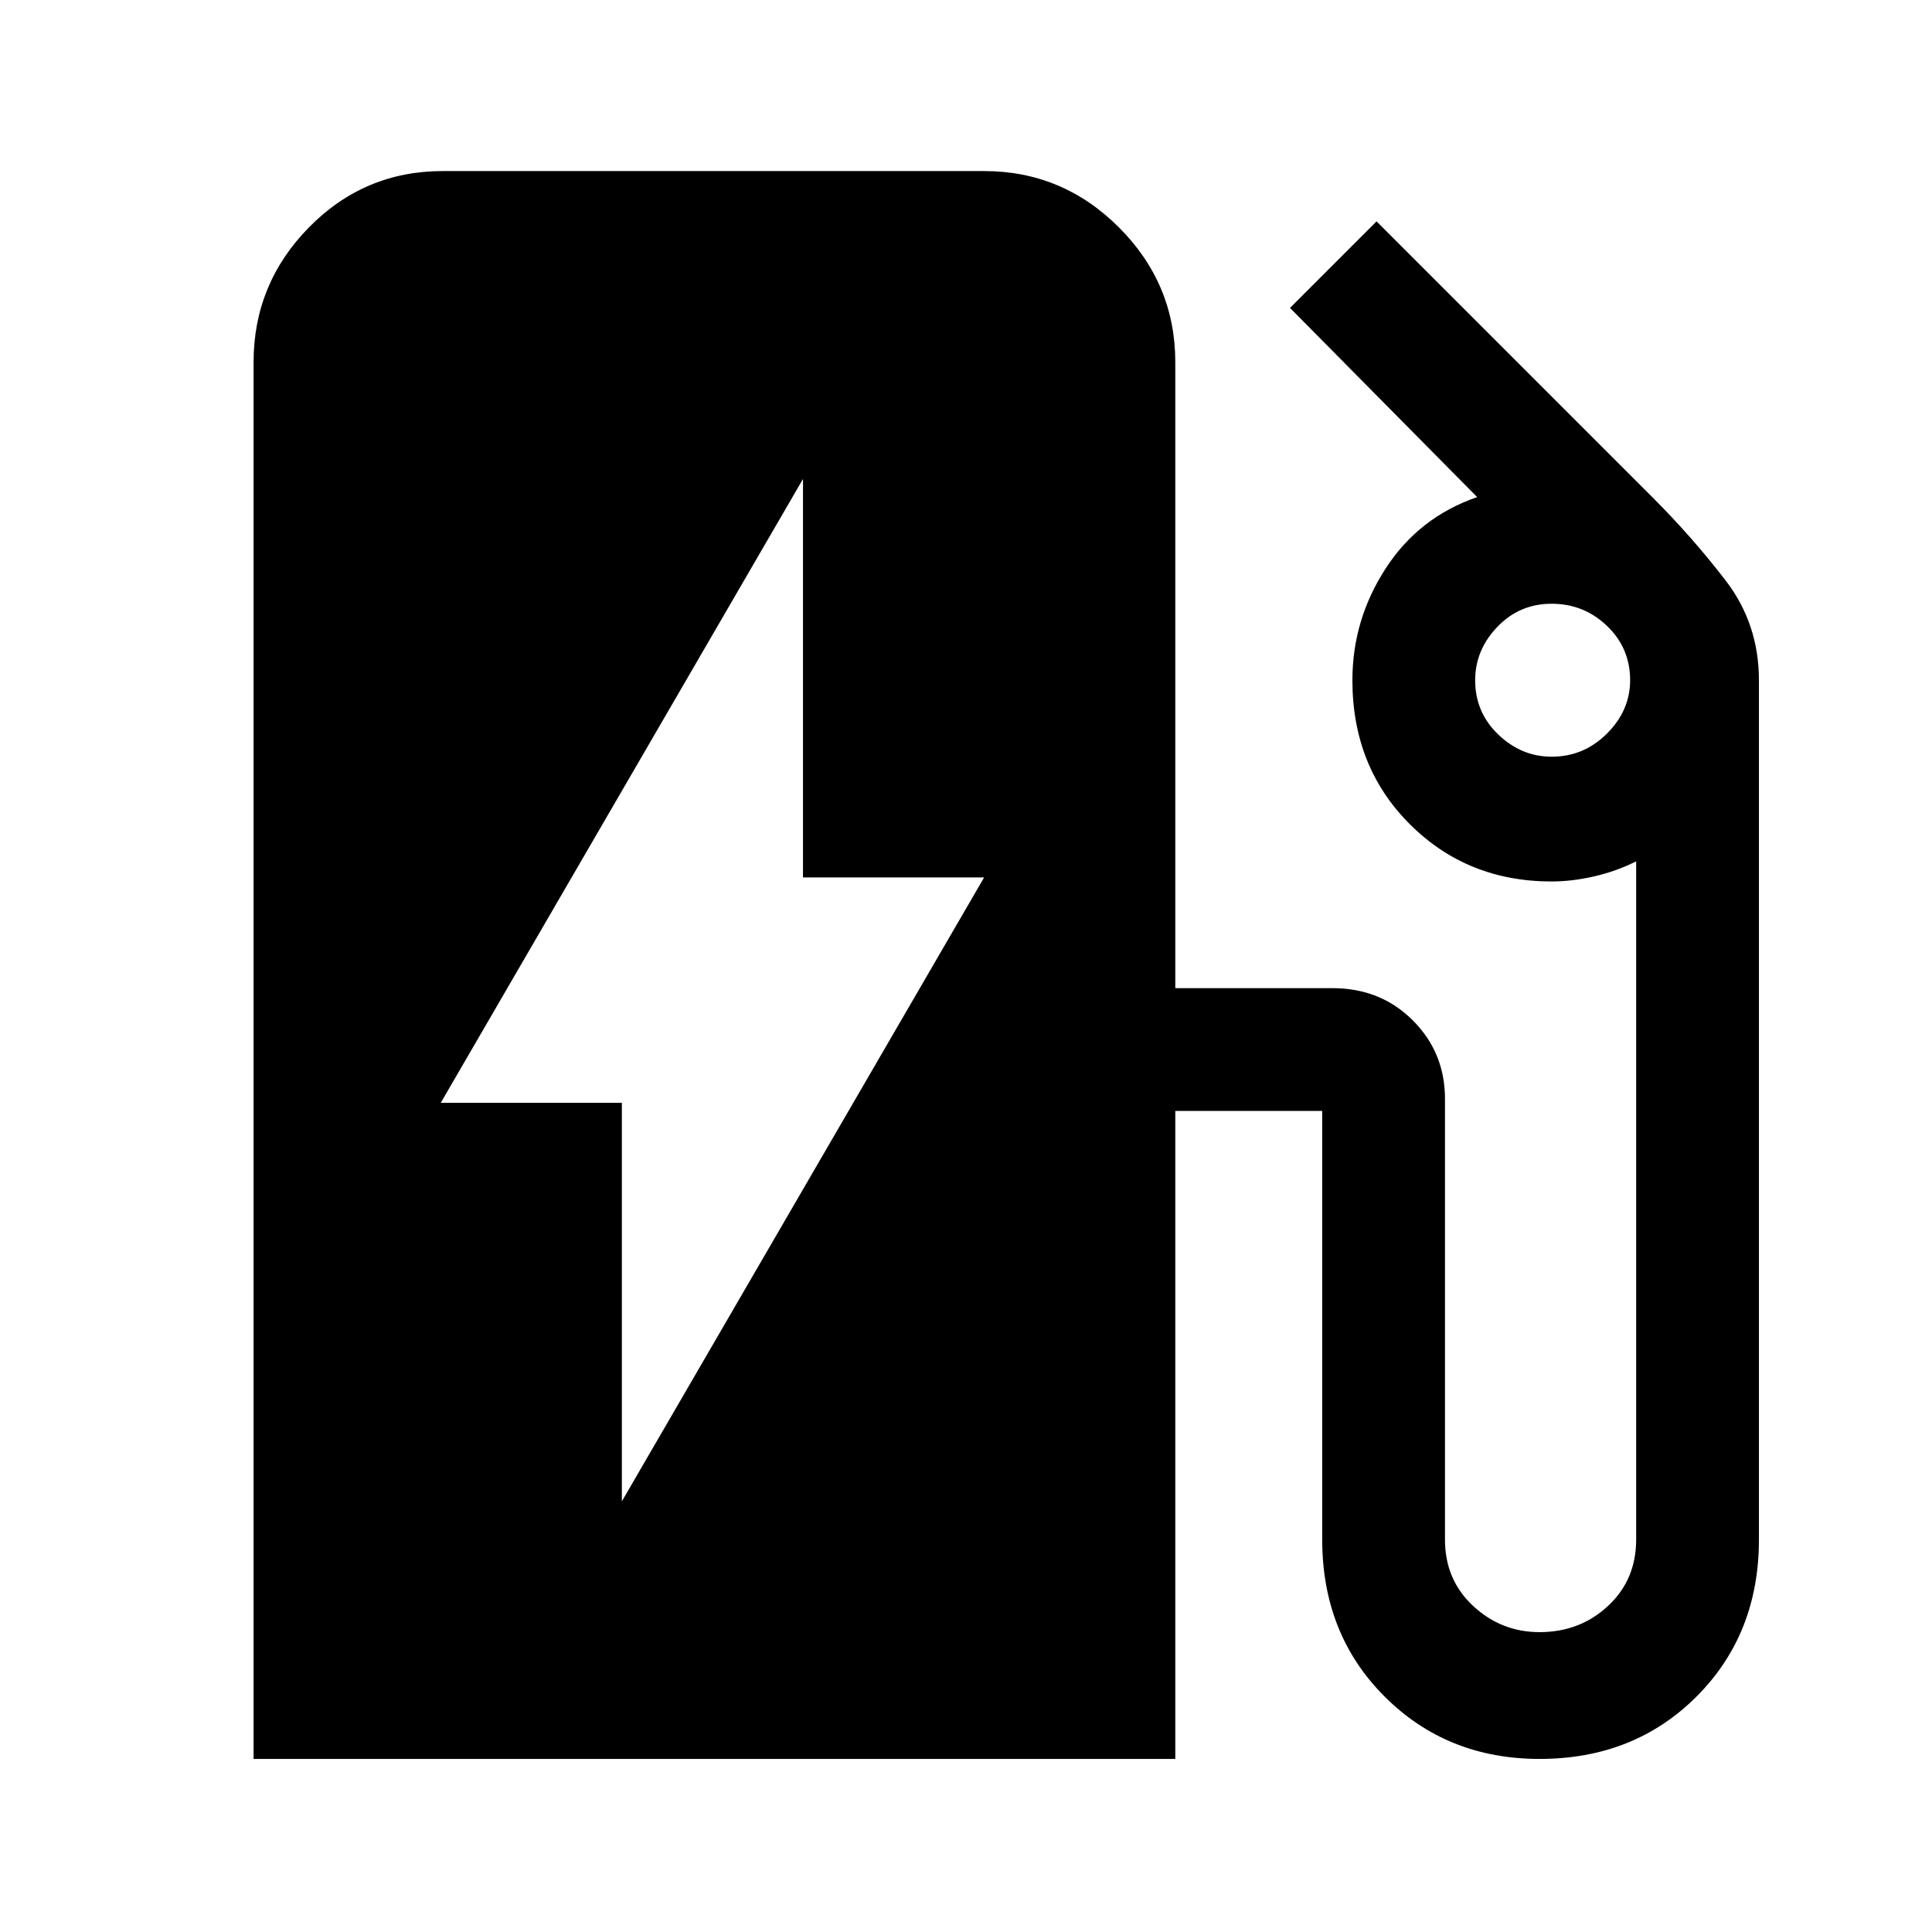 <svg xmlns="http://www.w3.org/2000/svg" height="48" width="48"><path d="M15.45 37.3 24.45 21.8H19.95V11.9L10.95 27.4H15.45ZM6.3 43.7V9Q6.3 7.05 7.675 5.65Q9.05 4.25 11 4.25H24.45Q26.4 4.25 27.8 5.65Q29.2 7.05 29.2 9V24.55H33.1Q34.3 24.55 35.1 25.35Q35.9 26.15 35.9 27.3V38.25Q35.9 39.25 36.6 39.9Q37.3 40.55 38.25 40.55Q39.25 40.55 39.95 39.9Q40.65 39.25 40.65 38.25V21.4Q40.15 21.65 39.6 21.775Q39.05 21.9 38.55 21.9Q36.45 21.9 35.025 20.475Q33.6 19.05 33.6 16.9Q33.6 15.4 34.425 14.125Q35.25 12.85 36.7 12.35L32.05 7.65L34.2 5.5L41.05 12.35Q42.05 13.35 42.875 14.425Q43.7 15.5 43.7 16.9V38.25Q43.7 40.6 42.15 42.15Q40.6 43.7 38.25 43.7Q35.95 43.7 34.4 42.15Q32.85 40.6 32.85 38.25V27.6Q32.85 27.6 32.85 27.6Q32.85 27.6 32.85 27.6H29.2V43.7ZM38.55 18.8Q39.35 18.8 39.925 18.225Q40.5 17.65 40.5 16.9Q40.5 16.1 39.925 15.55Q39.35 15 38.55 15Q37.75 15 37.2 15.575Q36.65 16.15 36.65 16.9Q36.65 17.7 37.225 18.25Q37.8 18.8 38.55 18.8Z"/></svg>